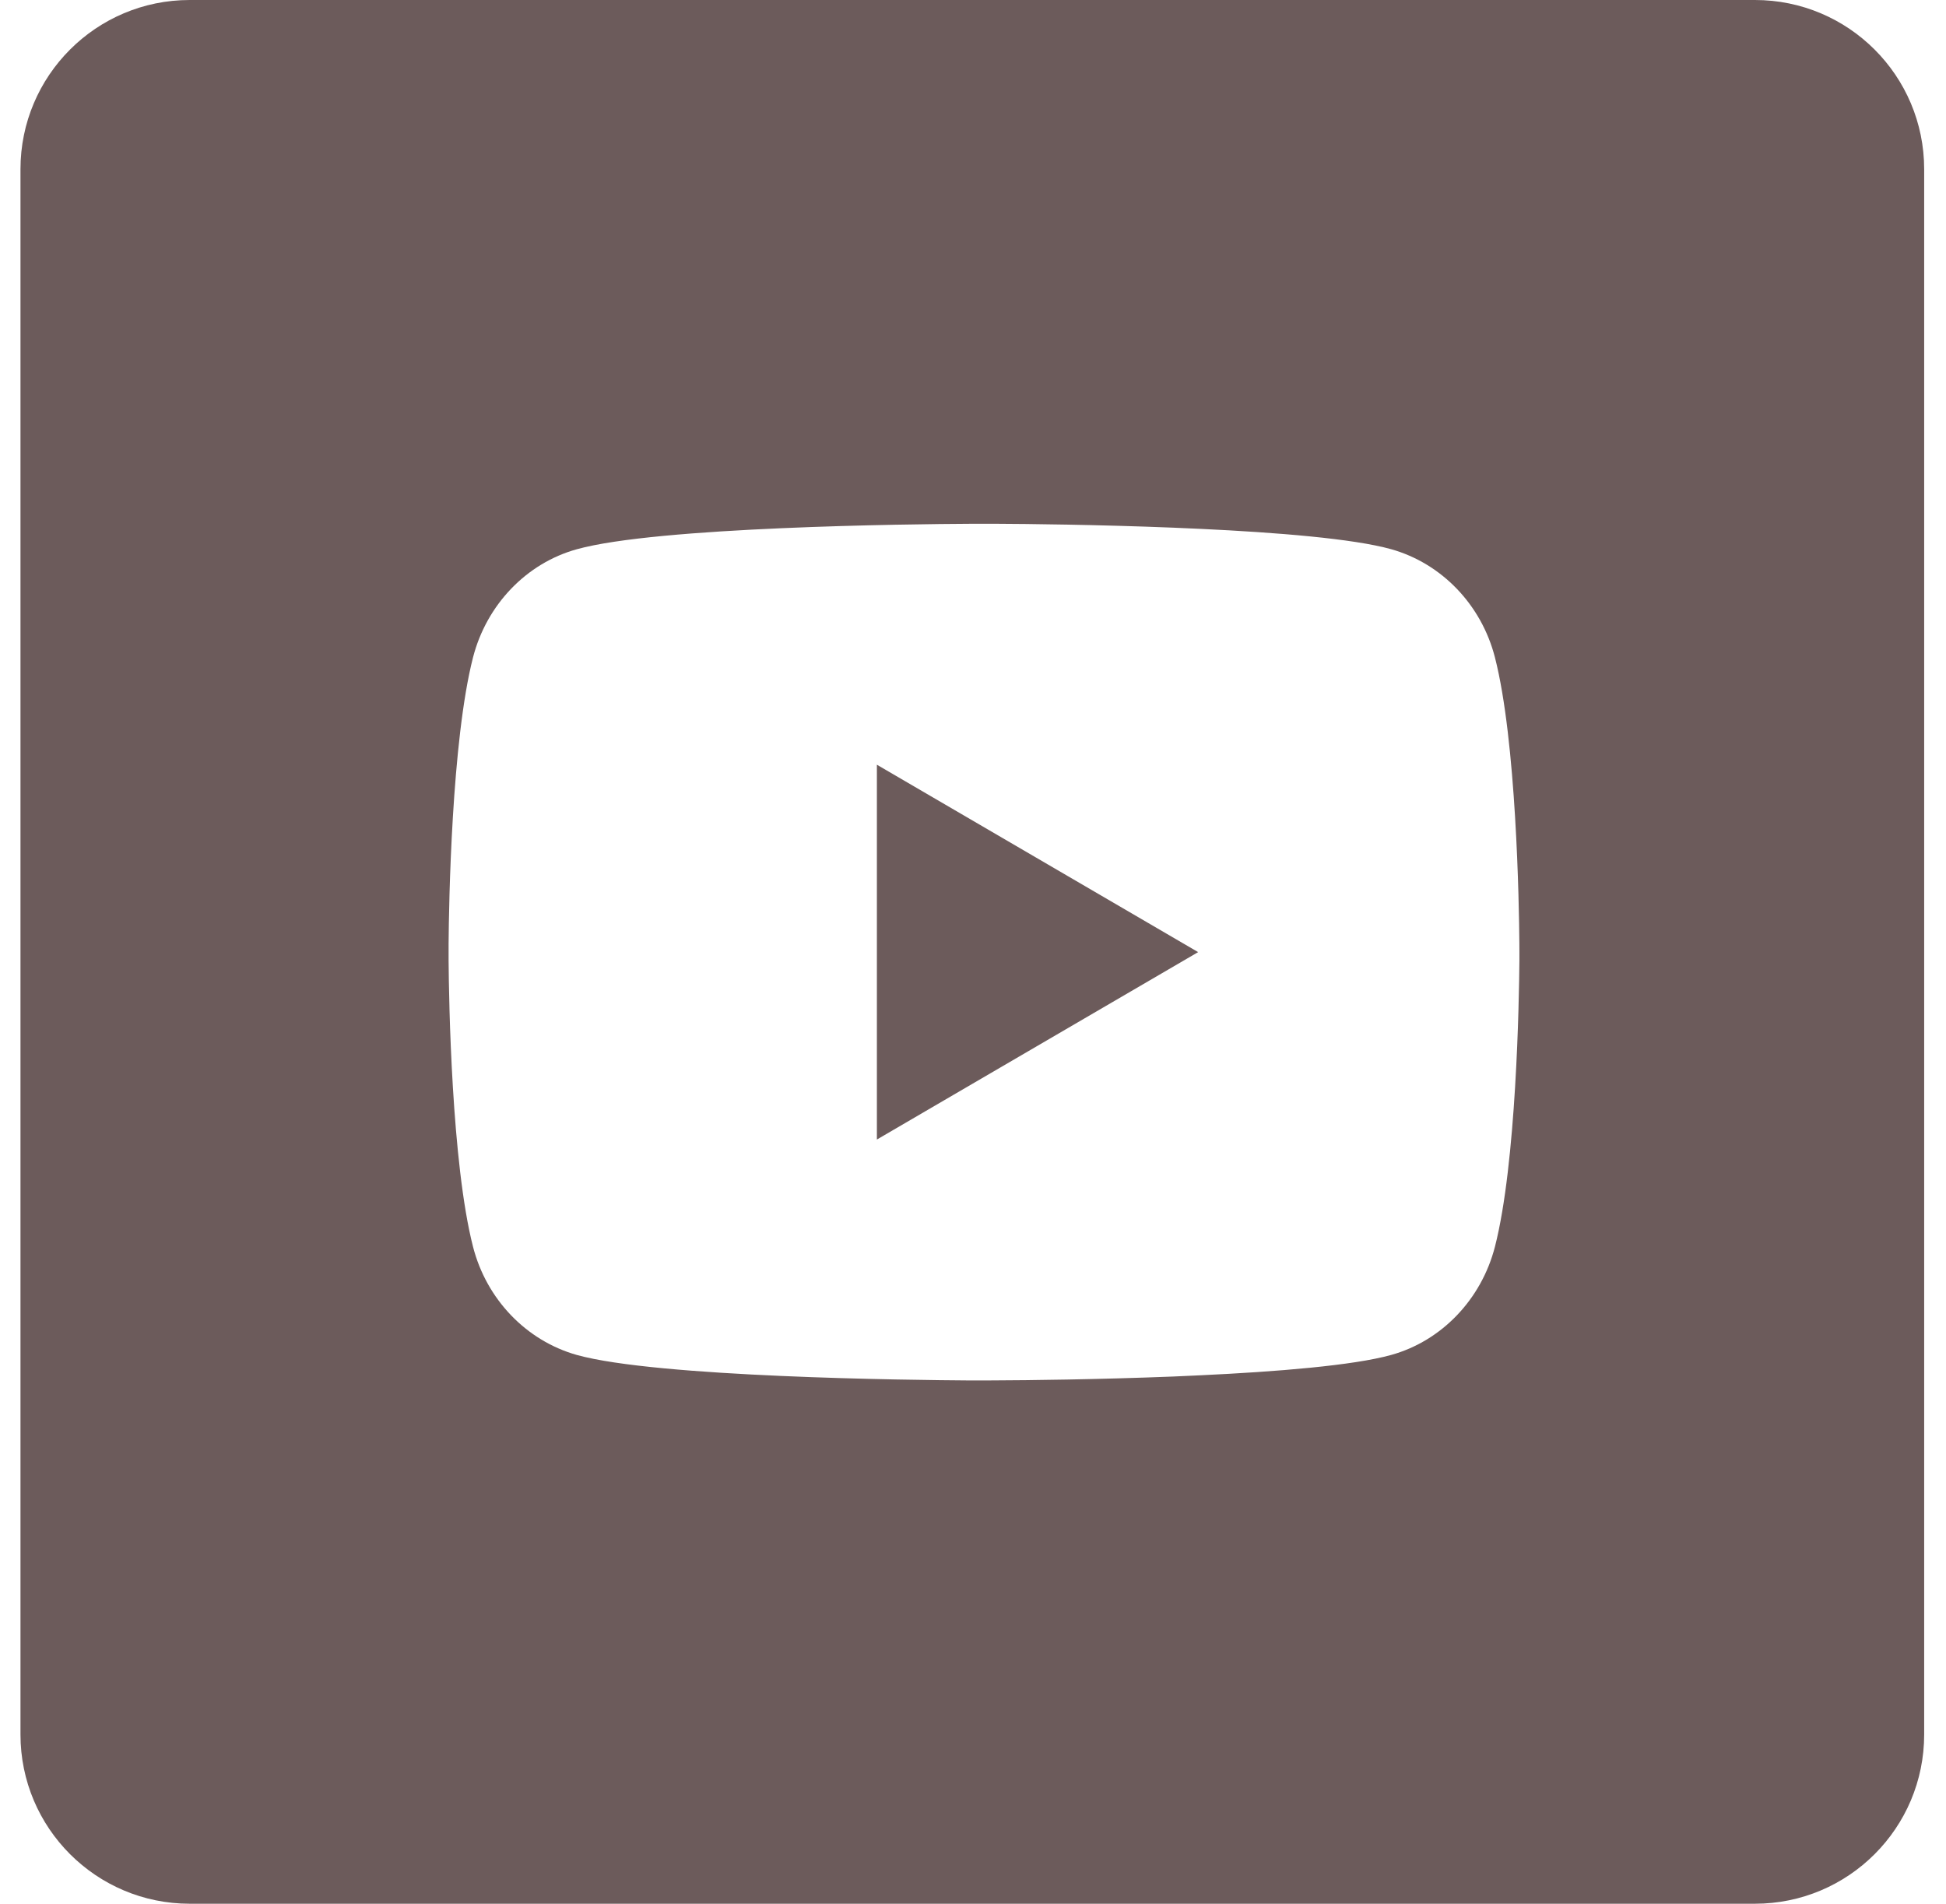 <svg width="46" height="45" viewBox="0 0 46 45" fill="none" xmlns="http://www.w3.org/2000/svg">
<path fill-rule="evenodd" clip-rule="evenodd" d="M4.484 0C2.275 0 0.484 1.791 0.484 4V41C0.484 43.209 2.275 45 4.484 45H41.484C43.694 45 45.484 43.209 45.484 41V4C45.484 1.791 43.694 0 41.484 0H4.484ZM27.734 12.473C25.936 12.401 24.245 12.384 23.57 12.381H22.951C21.52 12.388 15.537 12.453 13.635 12.983C12.443 13.313 11.502 14.294 11.181 15.541C10.675 17.514 10.611 21.366 10.604 22.299V22.711C10.611 23.644 10.675 27.494 11.181 29.469C11.499 30.712 12.439 31.691 13.634 32.028C15.537 32.557 21.519 32.622 22.949 32.631H23.272L23.57 32.629C24.245 32.627 25.936 32.609 27.734 32.538L28.372 32.509C30.18 32.424 31.988 32.278 32.885 32.028C34.076 31.697 35.017 30.716 35.338 29.469C35.844 27.496 35.908 23.644 35.916 22.711V22.491L35.915 22.299C35.908 21.366 35.844 17.516 35.338 15.541C35.02 14.298 34.081 13.319 32.885 12.982C31.988 12.732 30.18 12.586 28.372 12.501L27.734 12.473ZM28.322 22.506L20.728 26.936V18.076L28.322 22.506Z" fill="#6C5B5B"/>
</svg>
